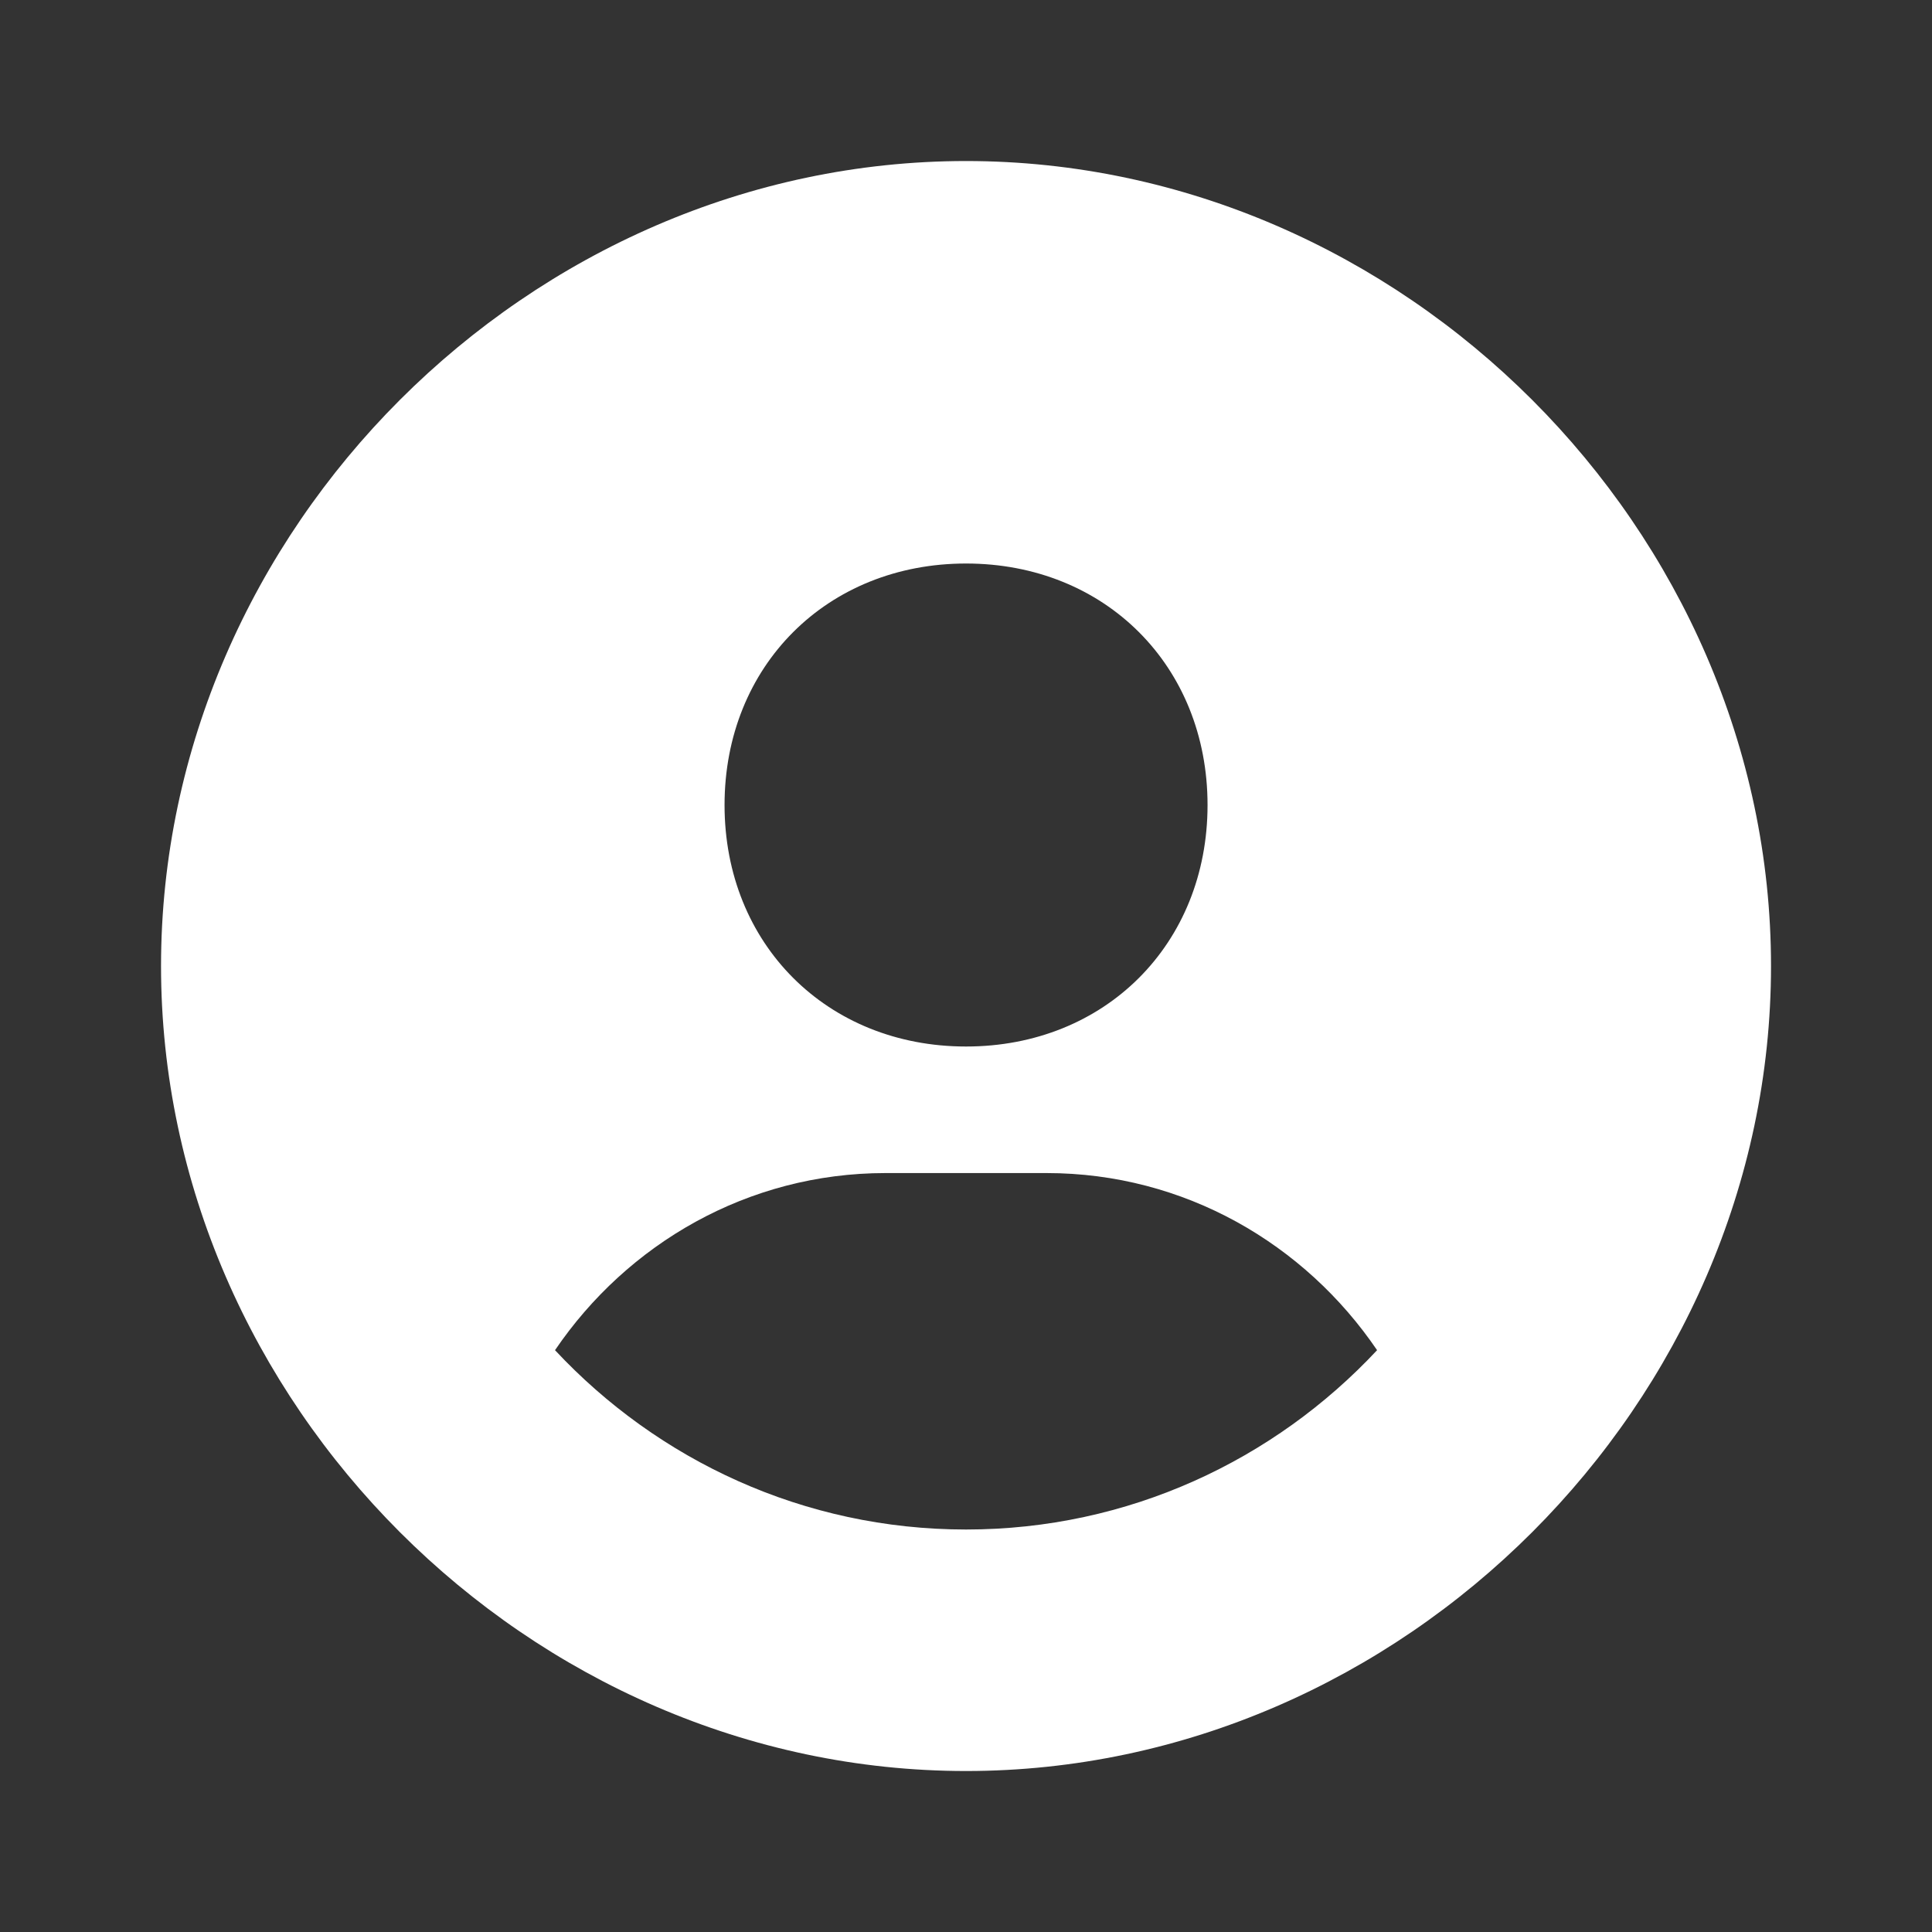 <svg width="40" height="40" viewBox="0 0 40 40" fill="none" xmlns="http://www.w3.org/2000/svg">
<rect x="0" y="0" width="40" height="40" fill="#333333" stroke="none"/>
<path d="M20.001 3.334C10.966 3.334 3.334 10.966 3.334 20.001C3.334 29.036 10.966 36.667 20.001 36.667C29.036 36.667 36.667 29.036 36.667 20.001C36.667 10.966 29.036 3.334 20.001 3.334ZM20.001 11.667C22.879 11.667 25.001 13.787 25.001 16.667C25.001 19.547 22.879 21.667 20.001 21.667C17.124 21.667 15.001 19.547 15.001 16.667C15.001 13.787 17.124 11.667 20.001 11.667ZM11.491 27.954C12.986 25.754 15.479 24.287 18.334 24.287H21.667C24.524 24.287 27.016 25.754 28.511 27.954C26.381 30.234 23.359 31.667 20.001 31.667C16.642 31.667 13.621 30.234 11.491 27.954Z" fill="white"/>
</svg>
